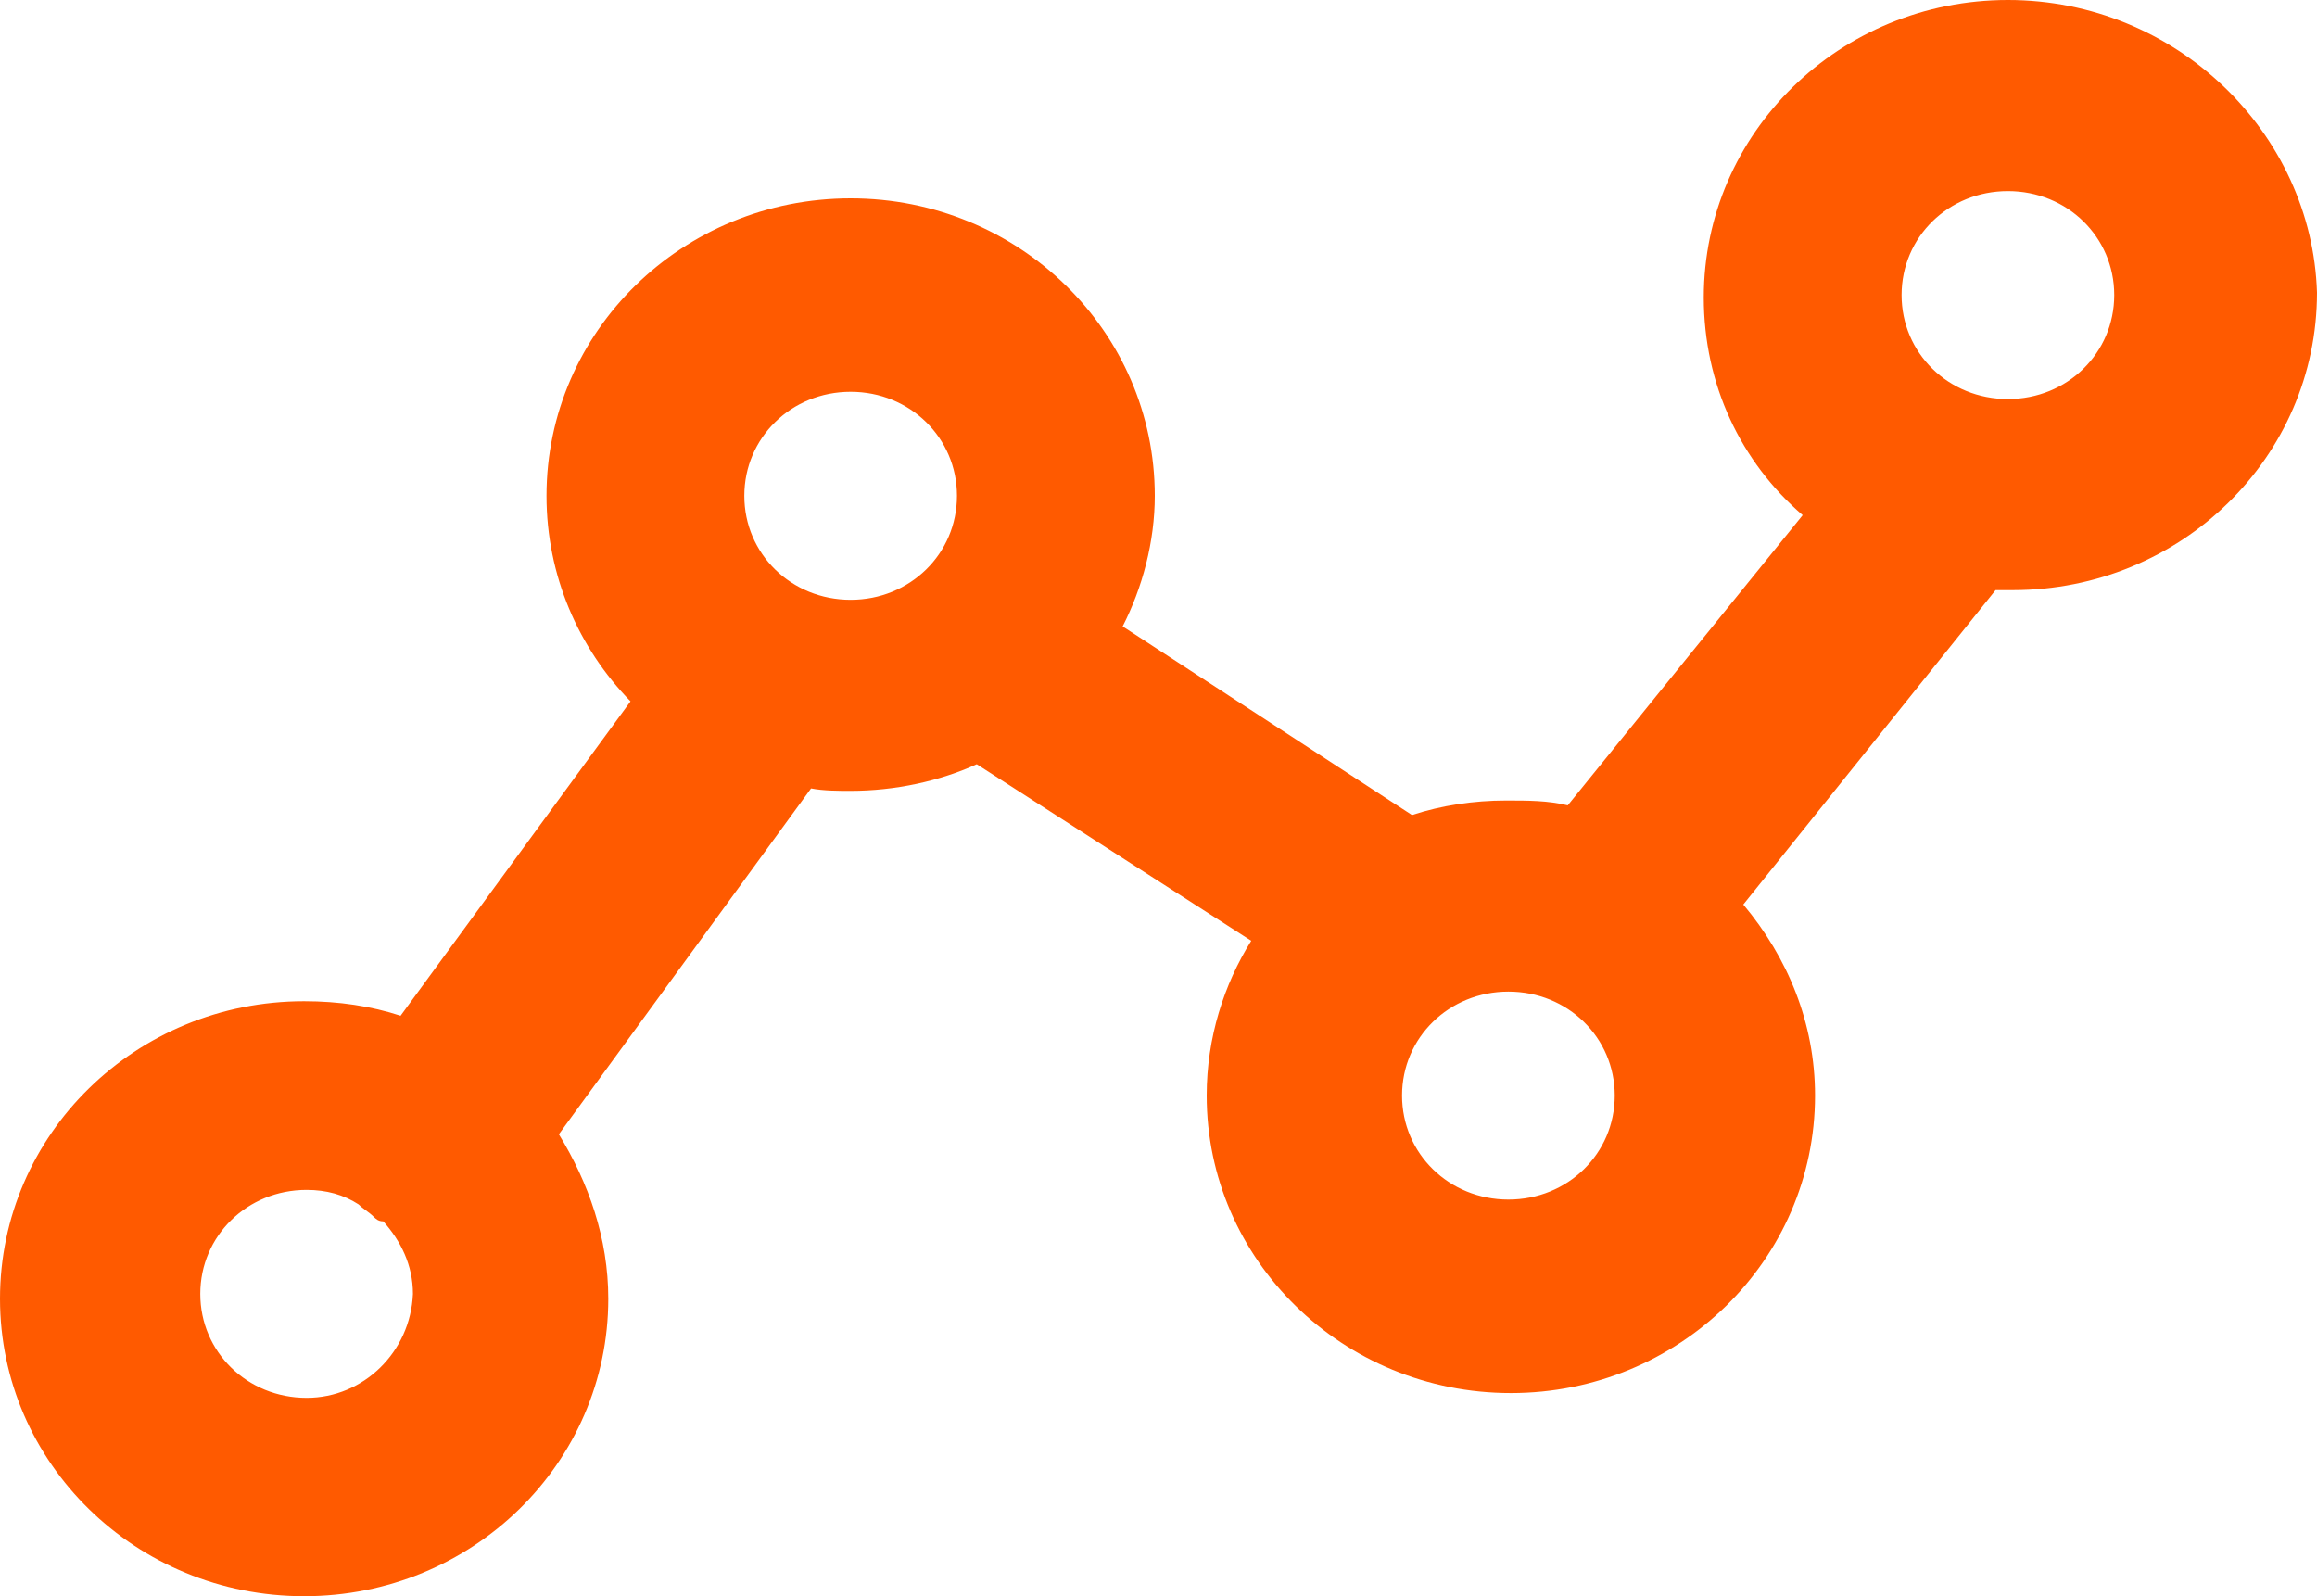 <svg width="45" height="31" viewBox="0 0 45 31" version="1.1" xmlns="http://www.w3.org/2000/svg" xmlns:xlink="http://www.w3.org/1999/xlink">
<title>Vector</title>
<desc>Created using Figma</desc>
<g id="Canvas" transform="translate(-3264 -8283)">
<g id="Vector">
<use xlink:href="#path0_fill" transform="translate(3264 8283)" fill="#FF5A00"/>
</g>
</g>
<defs>
<path id="path0_fill" d="M 38.997 1.79175e-07C 35.731 1.79175e-07 33.09 2.583 33.09 5.777C 33.09 7.468 33.81 8.971 35.011 10.005L 30.448 15.641C 30.064 15.547 29.68 15.547 29.248 15.547C 28.623 15.547 27.999 15.641 27.423 15.829L 21.804 12.165C 22.188 11.414 22.428 10.521 22.428 9.629C 22.428 6.435 19.787 3.852 16.521 3.852C 13.255 3.852 10.614 6.435 10.614 9.629C 10.614 11.179 11.238 12.588 12.246 13.621L 7.78 19.727C 7.204 19.539 6.58 19.445 5.907 19.445C 2.641 19.445 2.29004e-08 22.029 2.29004e-08 25.223C 2.29004e-08 28.417 2.641 31 5.907 31C 9.173 31 11.814 28.417 11.814 25.223C 11.814 24.049 11.43 22.968 10.854 22.029L 15.752 15.312C 15.992 15.359 16.281 15.359 16.521 15.359C 17.385 15.359 18.25 15.171 18.97 14.842L 24.301 18.271C 23.773 19.117 23.436 20.15 23.436 21.277C 23.436 24.471 26.078 27.055 29.344 27.055C 32.609 27.055 35.251 24.471 35.251 21.277C 35.251 19.868 34.722 18.6 33.858 17.567L 38.757 11.461C 38.853 11.461 38.949 11.461 39.093 11.461C 42.359 11.461 45 8.877 45 5.683C 44.904 2.583 42.263 1.79175e-07 38.997 1.79175e-07ZM 16.521 7.609C 17.673 7.609 18.586 8.502 18.586 9.629C 18.586 10.756 17.673 11.649 16.521 11.649C 15.368 11.649 14.456 10.756 14.456 9.629C 14.456 8.502 15.368 7.609 16.521 7.609ZM 5.955 27.148C 4.803 27.148 3.89 26.256 3.89 25.129C 3.89 24.002 4.803 23.109 5.955 23.109C 6.339 23.109 6.676 23.203 6.964 23.391C 7.06 23.485 7.156 23.532 7.252 23.626C 7.3 23.673 7.348 23.72 7.444 23.72C 7.78 24.096 8.02 24.565 8.02 25.129C 7.972 26.256 7.06 27.148 5.955 27.148ZM 29.296 23.297C 28.143 23.297 27.23 22.404 27.23 21.277C 27.23 20.15 28.143 19.258 29.296 19.258C 30.448 19.258 31.361 20.15 31.361 21.277C 31.361 22.404 30.448 23.297 29.296 23.297ZM 38.997 7.75C 37.844 7.75 36.932 6.858 36.932 5.73C 36.932 4.603 37.844 3.711 38.997 3.711C 40.149 3.711 41.062 4.603 41.062 5.73C 41.062 6.858 40.149 7.75 38.997 7.75Z"/>
</defs>
</svg>
